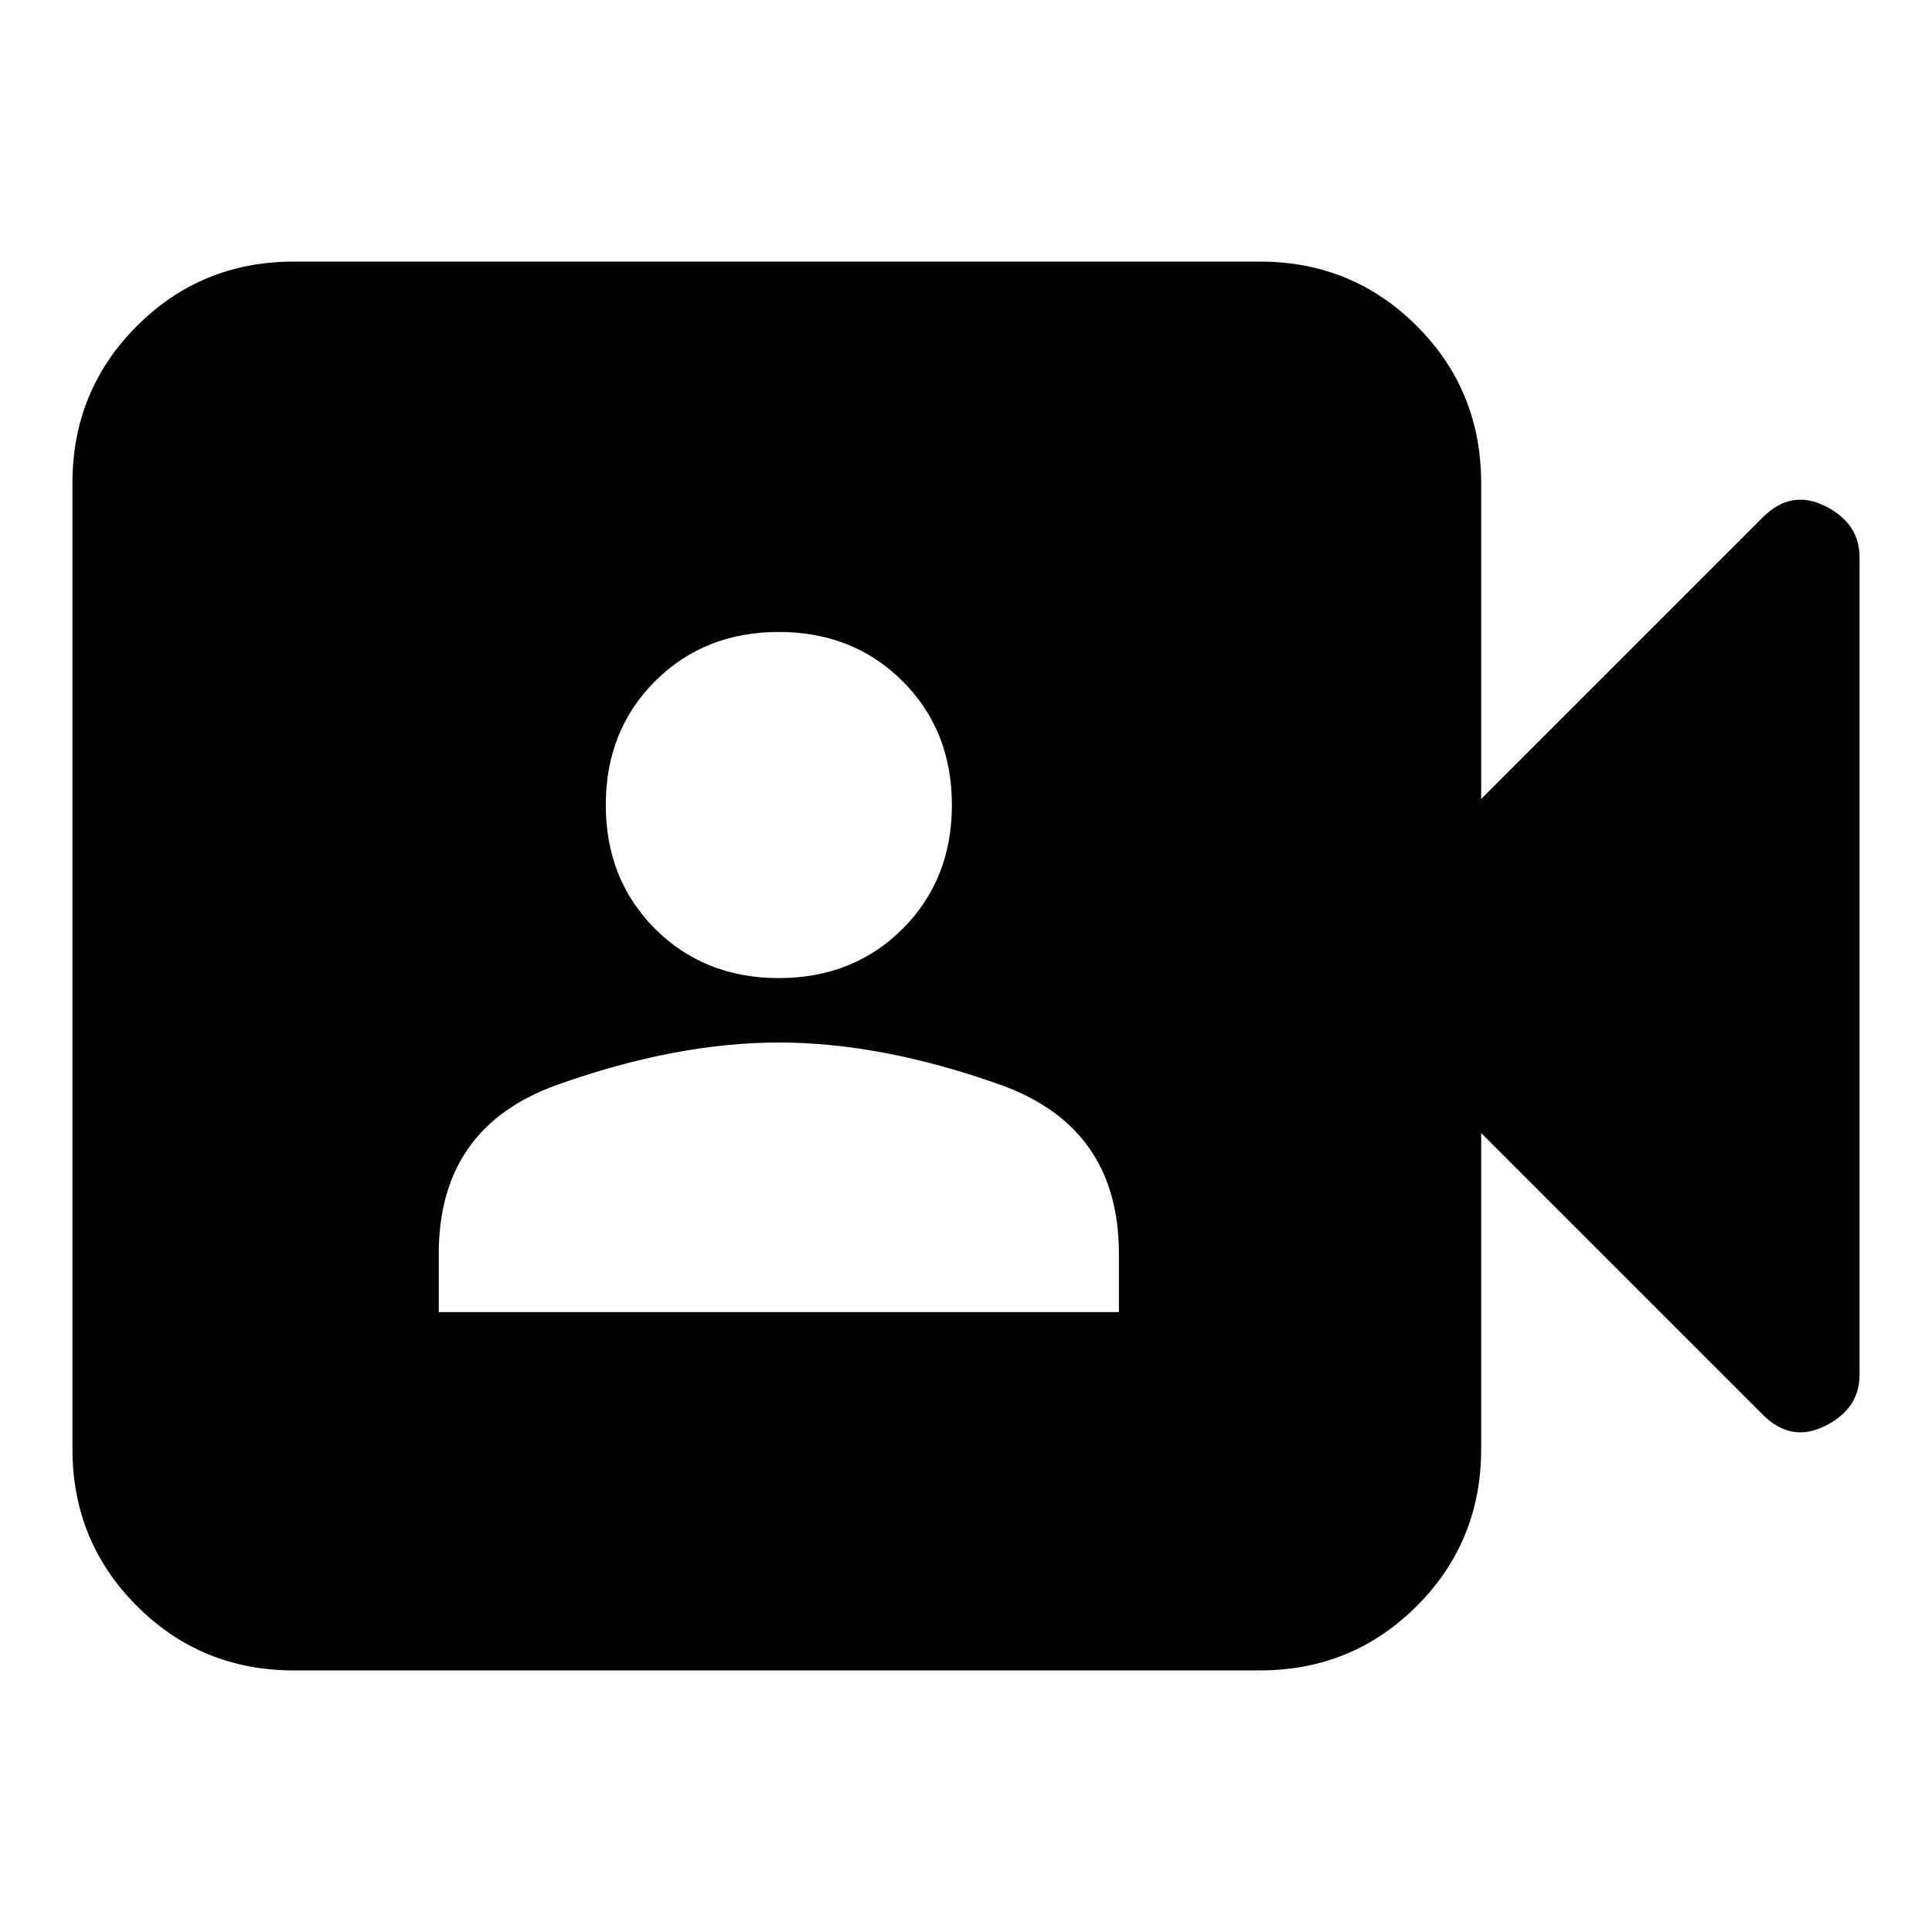 <svg xmlns="http://www.w3.org/2000/svg" height="20" width="20"><path d="M4.542 13.583H11.583V12.979Q11.583 11.667 10.354 11.229Q9.125 10.792 8.062 10.792Q7 10.792 5.771 11.229Q4.542 11.667 4.542 12.979ZM8.062 10.125Q8.833 10.125 9.344 9.615Q9.854 9.104 9.854 8.333Q9.854 7.562 9.344 7.052Q8.833 6.542 8.062 6.542Q7.292 6.542 6.781 7.052Q6.271 7.562 6.271 8.333Q6.271 9.104 6.781 9.615Q7.292 10.125 8.062 10.125ZM3.042 17.292Q2.083 17.292 1.417 16.625Q0.75 15.958 0.75 15V5Q0.75 4.042 1.417 3.375Q2.083 2.708 3.042 2.708H13.042Q14 2.708 14.667 3.375Q15.333 4.042 15.333 5V8.271L18.25 5.354Q18.542 5.062 18.896 5.24Q19.25 5.417 19.25 5.771V14.229Q19.25 14.583 18.896 14.76Q18.542 14.938 18.25 14.646L15.333 11.729V15Q15.333 15.958 14.667 16.625Q14 17.292 13.042 17.292Z"/></svg>